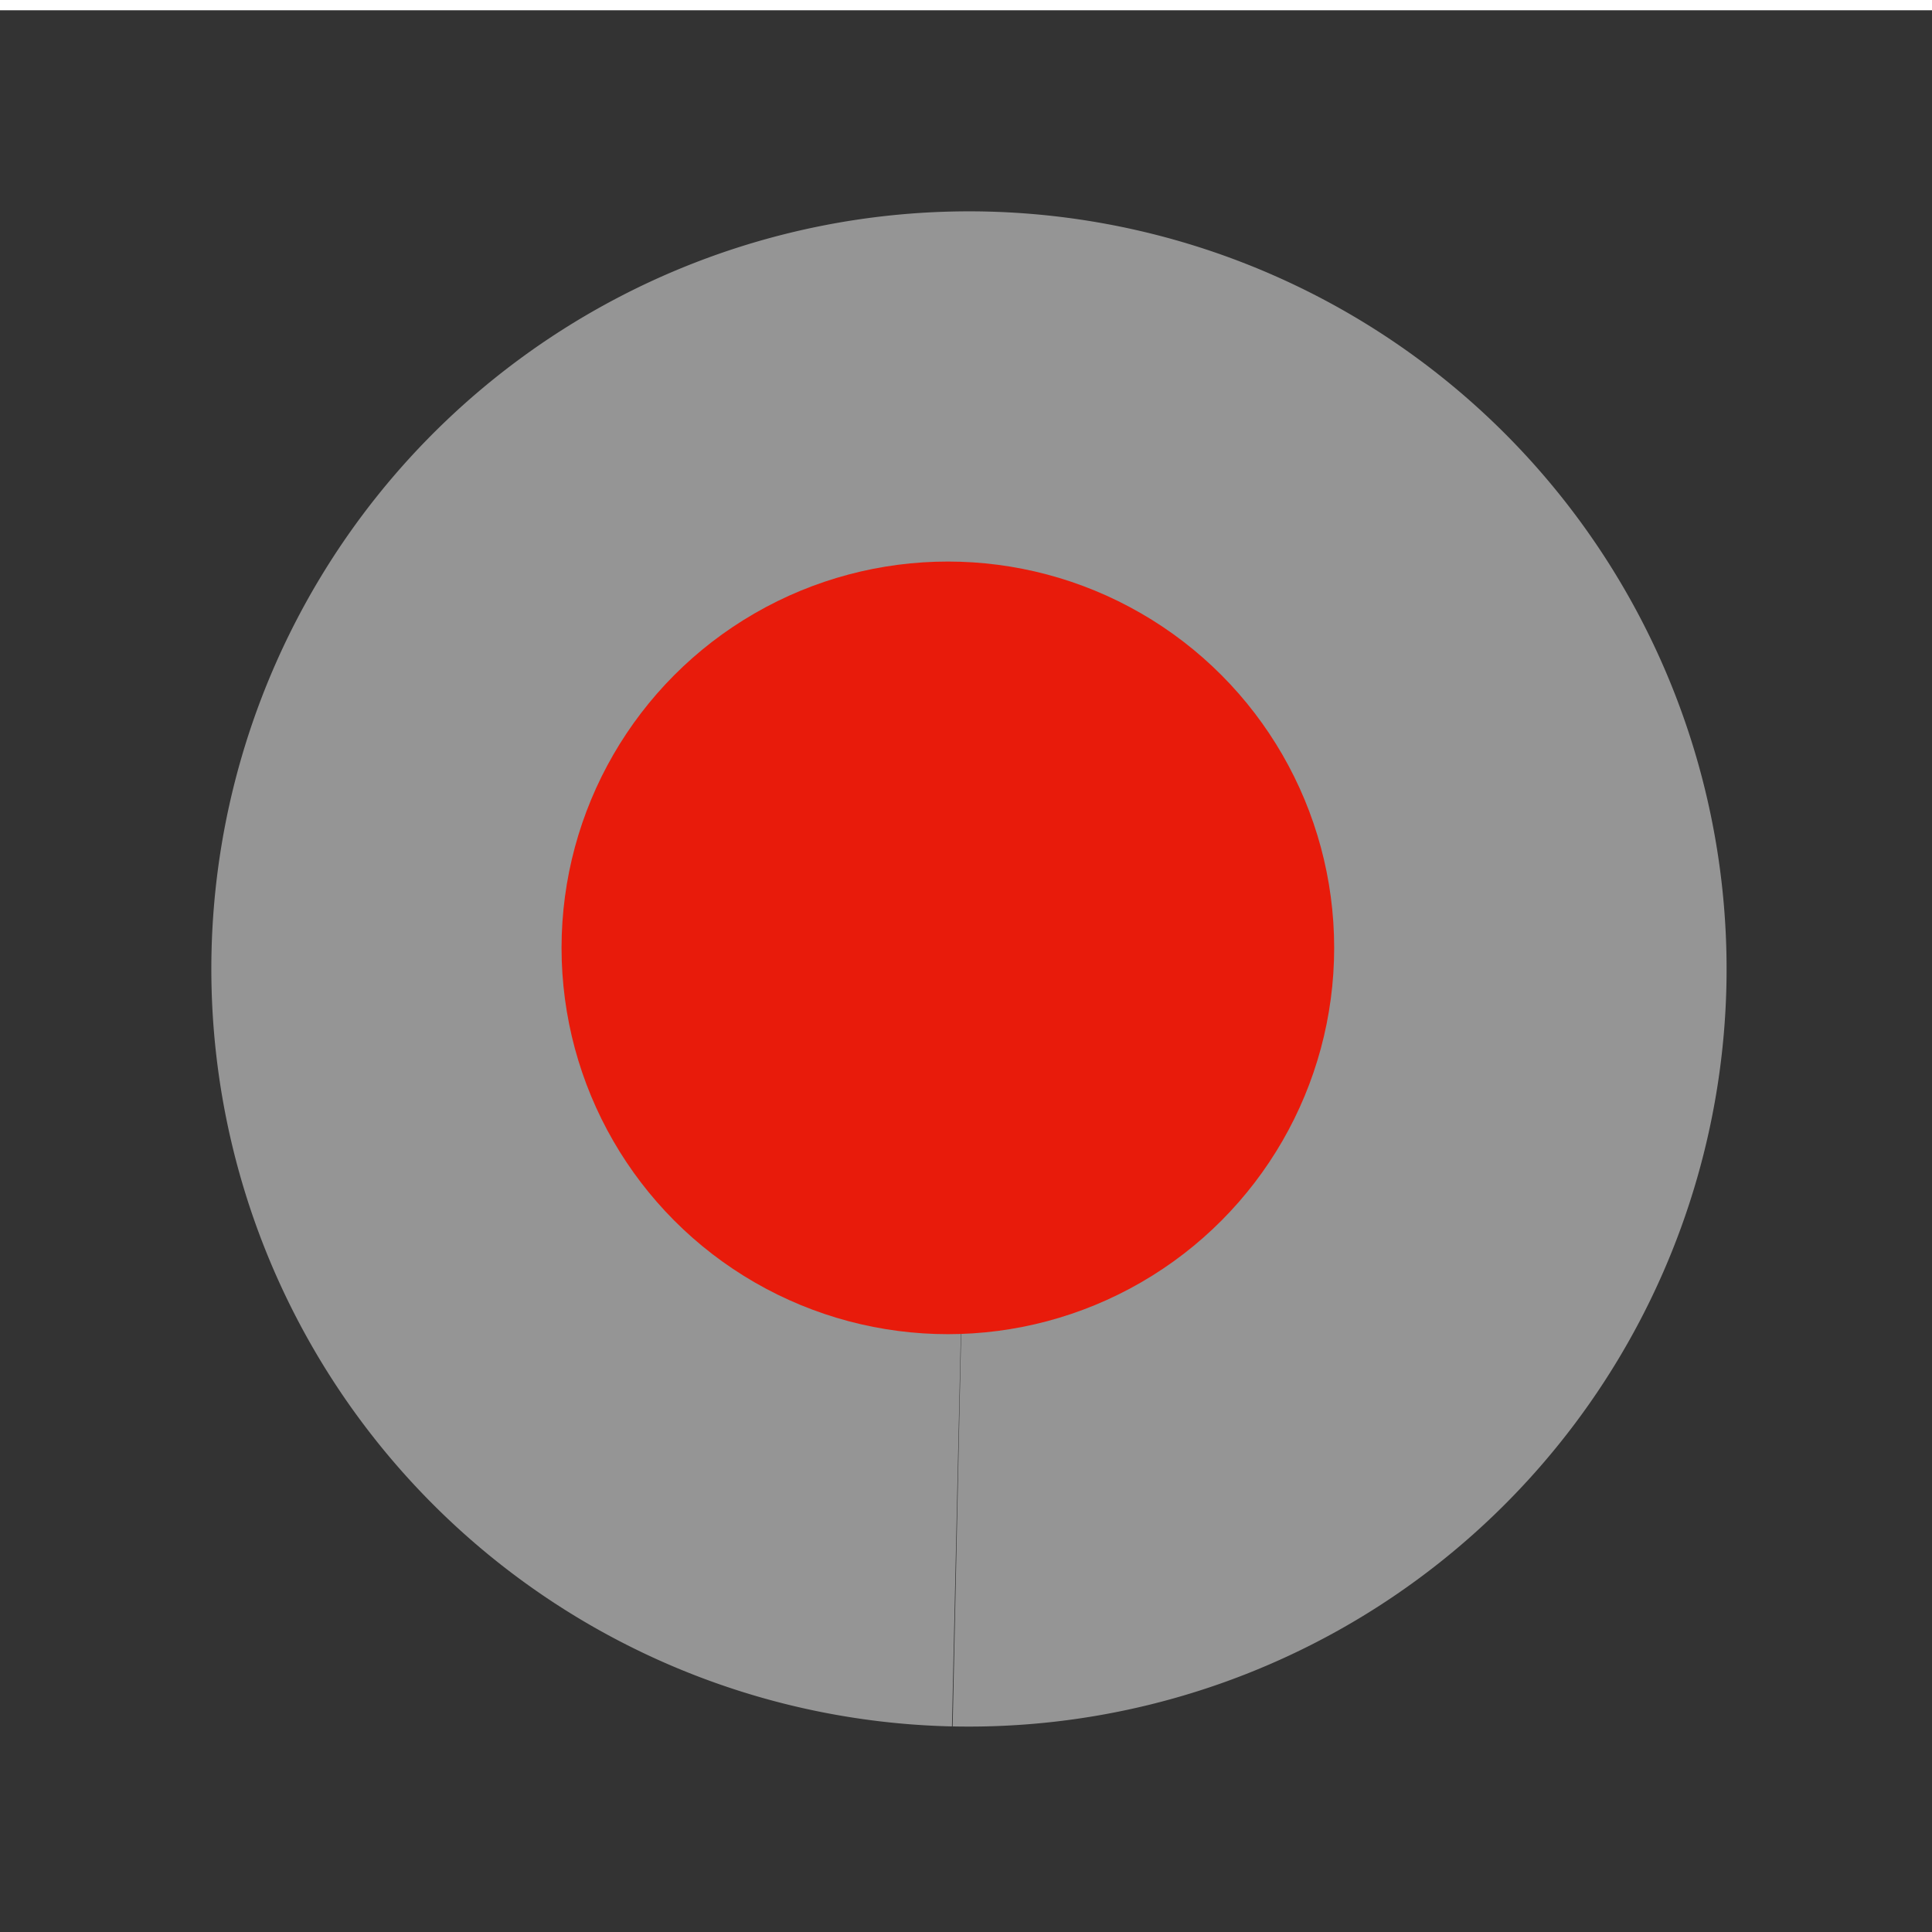 <?xml version="1.0" encoding="UTF-8" standalone="no"?>
<svg
   sodipodi:docname="vdr_play_toggled.svg"
   inkscape:version="1.1.1 (3bf5ae0d25, 2021-09-20)"
   id="svg8"
   version="1.1"
   viewBox="0 0 8.467 8.467"
   height="8.467mm"
   width="8.467mm"
   xmlns:inkscape="http://www.inkscape.org/namespaces/inkscape"
   xmlns:sodipodi="http://sodipodi.sourceforge.net/DTD/sodipodi-0.dtd"
   xmlns="http://www.w3.org/2000/svg"
   xmlns:svg="http://www.w3.org/2000/svg"
   xmlns:rdf="http://www.w3.org/1999/02/22-rdf-syntax-ns#"
   xmlns:cc="http://creativecommons.org/ns#"
   xmlns:dc="http://purl.org/dc/elements/1.1/">
  <defs
     id="defs2" />
  <sodipodi:namedview
     inkscape:window-maximized="1"
     inkscape:window-y="-8"
     inkscape:window-x="-8"
     inkscape:window-height="1122"
     inkscape:window-width="1920"
     showgrid="false"
     inkscape:document-rotation="0"
     inkscape:current-layer="layer1"
     inkscape:document-units="mm"
     inkscape:cy="80.307127"
     inkscape:cx="50.12882"
     inkscape:zoom="3.959798"
     inkscape:pageshadow="2"
     inkscape:pageopacity="0.0"
     borderopacity="1.0"
     bordercolor="#666666"
     pagecolor="#ffffff"
     id="base"
     inkscape:pagecheckerboard="0"
     inkscape:lockguides="false" />
  <rect
     rx="6.2185138e-19"
     y="0.045"
     x="0"
     height="8.422"
     width="8.467"
     id="rect2065"
     style="font-variation-settings:normal;display:inline;opacity:1;vector-effect:none;fill:#333333;fill-opacity:1;fill-rule:evenodd;stroke-width:0.022;stroke-linecap:butt;stroke-linejoin:miter;stroke-miterlimit:4;stroke-dasharray:none;stroke-dashoffset:0;stroke-opacity:1;stop-color:#000000;stop-opacity:1" />
  <path
     sodipodi:insensitive="true"
     d="M 4.138,8.422 A 4.233,4.211 0 0 1 8.9203997e-7,4.209 4.233,4.211 0 0 1 4.142,9.829582e-4 4.233,4.211 0 0 1 8.463,4.028 4.233,4.211 0 0 1 4.511,8.414"
     sodipodi:arc-type="arc"
     sodipodi:open="true"
     sodipodi:end="1.5050917"
     sodipodi:start="1.5932884"
     sodipodi:ry="4.2113571"
     sodipodi:rx="4.2333331"
     sodipodi:cy="4.2113571"
     sodipodi:cx="4.2333336"
     sodipodi:type="arc"
     id="path2067"
     style="display:none;fill:#0d0000;fill-opacity:1;fill-rule:evenodd;stroke-width:0.419;stroke-miterlimit:4;stroke-dasharray:none" />
  <path
     d="M 4.172,7.566 A 3.321,3.321 0 0 1 0.927,4.173 3.321,3.321 0 0 1 4.32,0.927 3.321,3.321 0 0 1 7.566,4.319 3.321,3.321 0 0 1 4.175,7.566 L 4.247,4.247 Z"
     sodipodi:arc-type="slice"
     sodipodi:end="1.5923906"
     sodipodi:start="1.5932884"
     sodipodi:ry="3.3205204"
     sodipodi:rx="3.3205209"
     sodipodi:cy="4.246563"
     sodipodi:cx="4.246563"
     sodipodi:type="arc"
     id="path2071"
     style="display:inline;fill:#959595;fill-opacity:1;fill-rule:evenodd;stroke-width:0.086;stroke-miterlimit:4;stroke-dasharray:none" />
  <g
     inkscape:label="Layer 1"
     id="layer1"
     inkscape:groupmode="layer"
     style="display:inline">
    <ellipse
       cy="4.154"
       cx="4.154"
       id="path2084"
       style="display:inline;fill:#e81b0b;fill-opacity:1;fill-rule:evenodd;stroke-width:0.022"
       rx="1.693"
       ry="1.693" />
  </g>
</svg>
